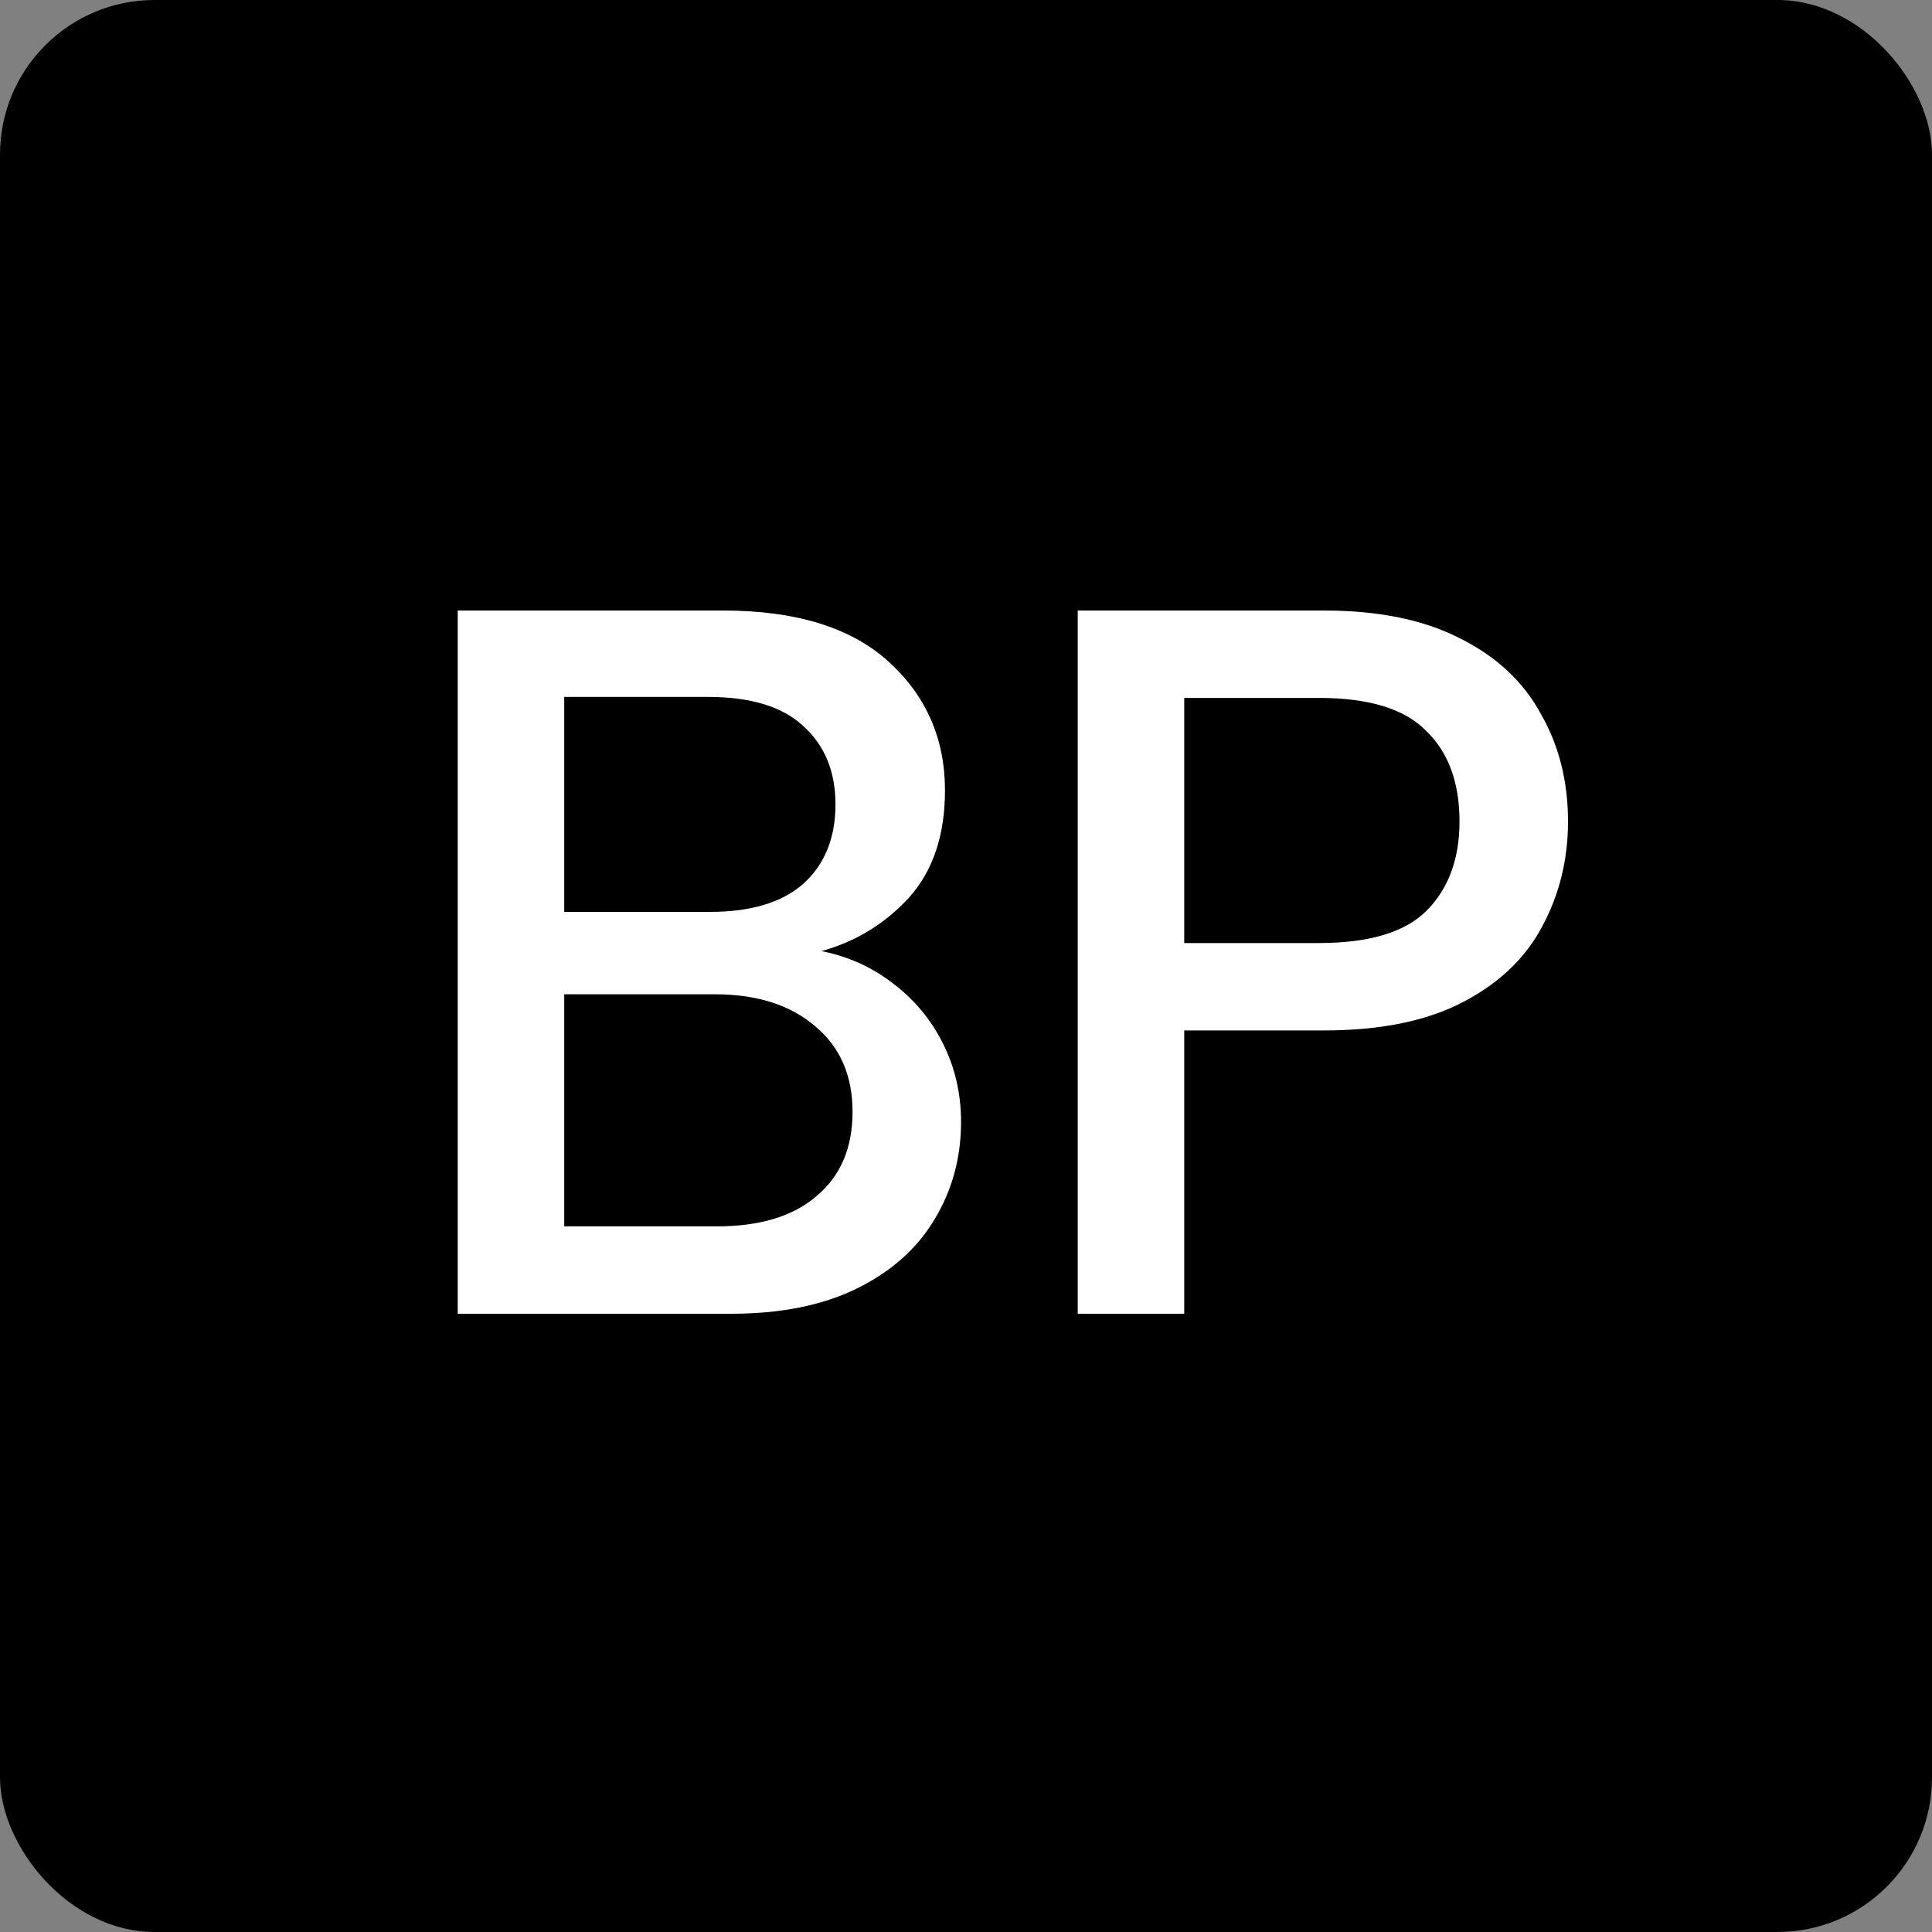 <svg xmlns="http://www.w3.org/2000/svg" width="25" height="25" fill="none" viewBox="0 0 25 25"><rect x="0" y="0" width="25" height="25" fill="#808080" stroke="none"/><rect width="25" height="25" fill="currentColor" rx="2"/><path fill="#fff" d="M5.923 17V7.9H9.355C10.3 7.9 11.015 8.121 11.5 8.563C11.985 9.005 12.228 9.56 12.228 10.227C12.228 10.808 12.072 11.271 11.76 11.618C11.448 11.956 11.071 12.186 10.629 12.307C10.976 12.376 11.283 12.515 11.552 12.723C11.829 12.931 12.046 13.191 12.202 13.503C12.358 13.815 12.436 14.153 12.436 14.517C12.436 14.985 12.319 15.41 12.085 15.791C11.86 16.164 11.526 16.458 11.084 16.675C10.642 16.892 10.1 17 9.459 17H5.923ZM7.301 11.8H9.186C9.715 11.8 10.118 11.679 10.395 11.436C10.672 11.185 10.811 10.842 10.811 10.409C10.811 9.984 10.672 9.646 10.395 9.395C10.126 9.144 9.715 9.018 9.16 9.018H7.301V11.8ZM7.301 15.869H9.277C9.832 15.869 10.261 15.739 10.564 15.479C10.876 15.219 11.032 14.855 11.032 14.387C11.032 13.919 10.872 13.551 10.551 13.282C10.23 13.005 9.797 12.866 9.251 12.866H7.301V15.869ZM13.946 17V7.9H17.131C17.842 7.9 18.431 8.021 18.899 8.264C19.367 8.498 19.714 8.823 19.939 9.239C20.173 9.646 20.29 10.11 20.29 10.63C20.29 11.124 20.178 11.579 19.952 11.995C19.736 12.402 19.393 12.727 18.925 12.97C18.457 13.213 17.859 13.334 17.131 13.334H15.324V17H13.946ZM15.324 12.203H17.066C17.716 12.203 18.18 12.064 18.457 11.787C18.743 11.501 18.886 11.115 18.886 10.63C18.886 10.127 18.743 9.737 18.457 9.46C18.18 9.174 17.716 9.031 17.066 9.031H15.324V12.203Z"/></svg>